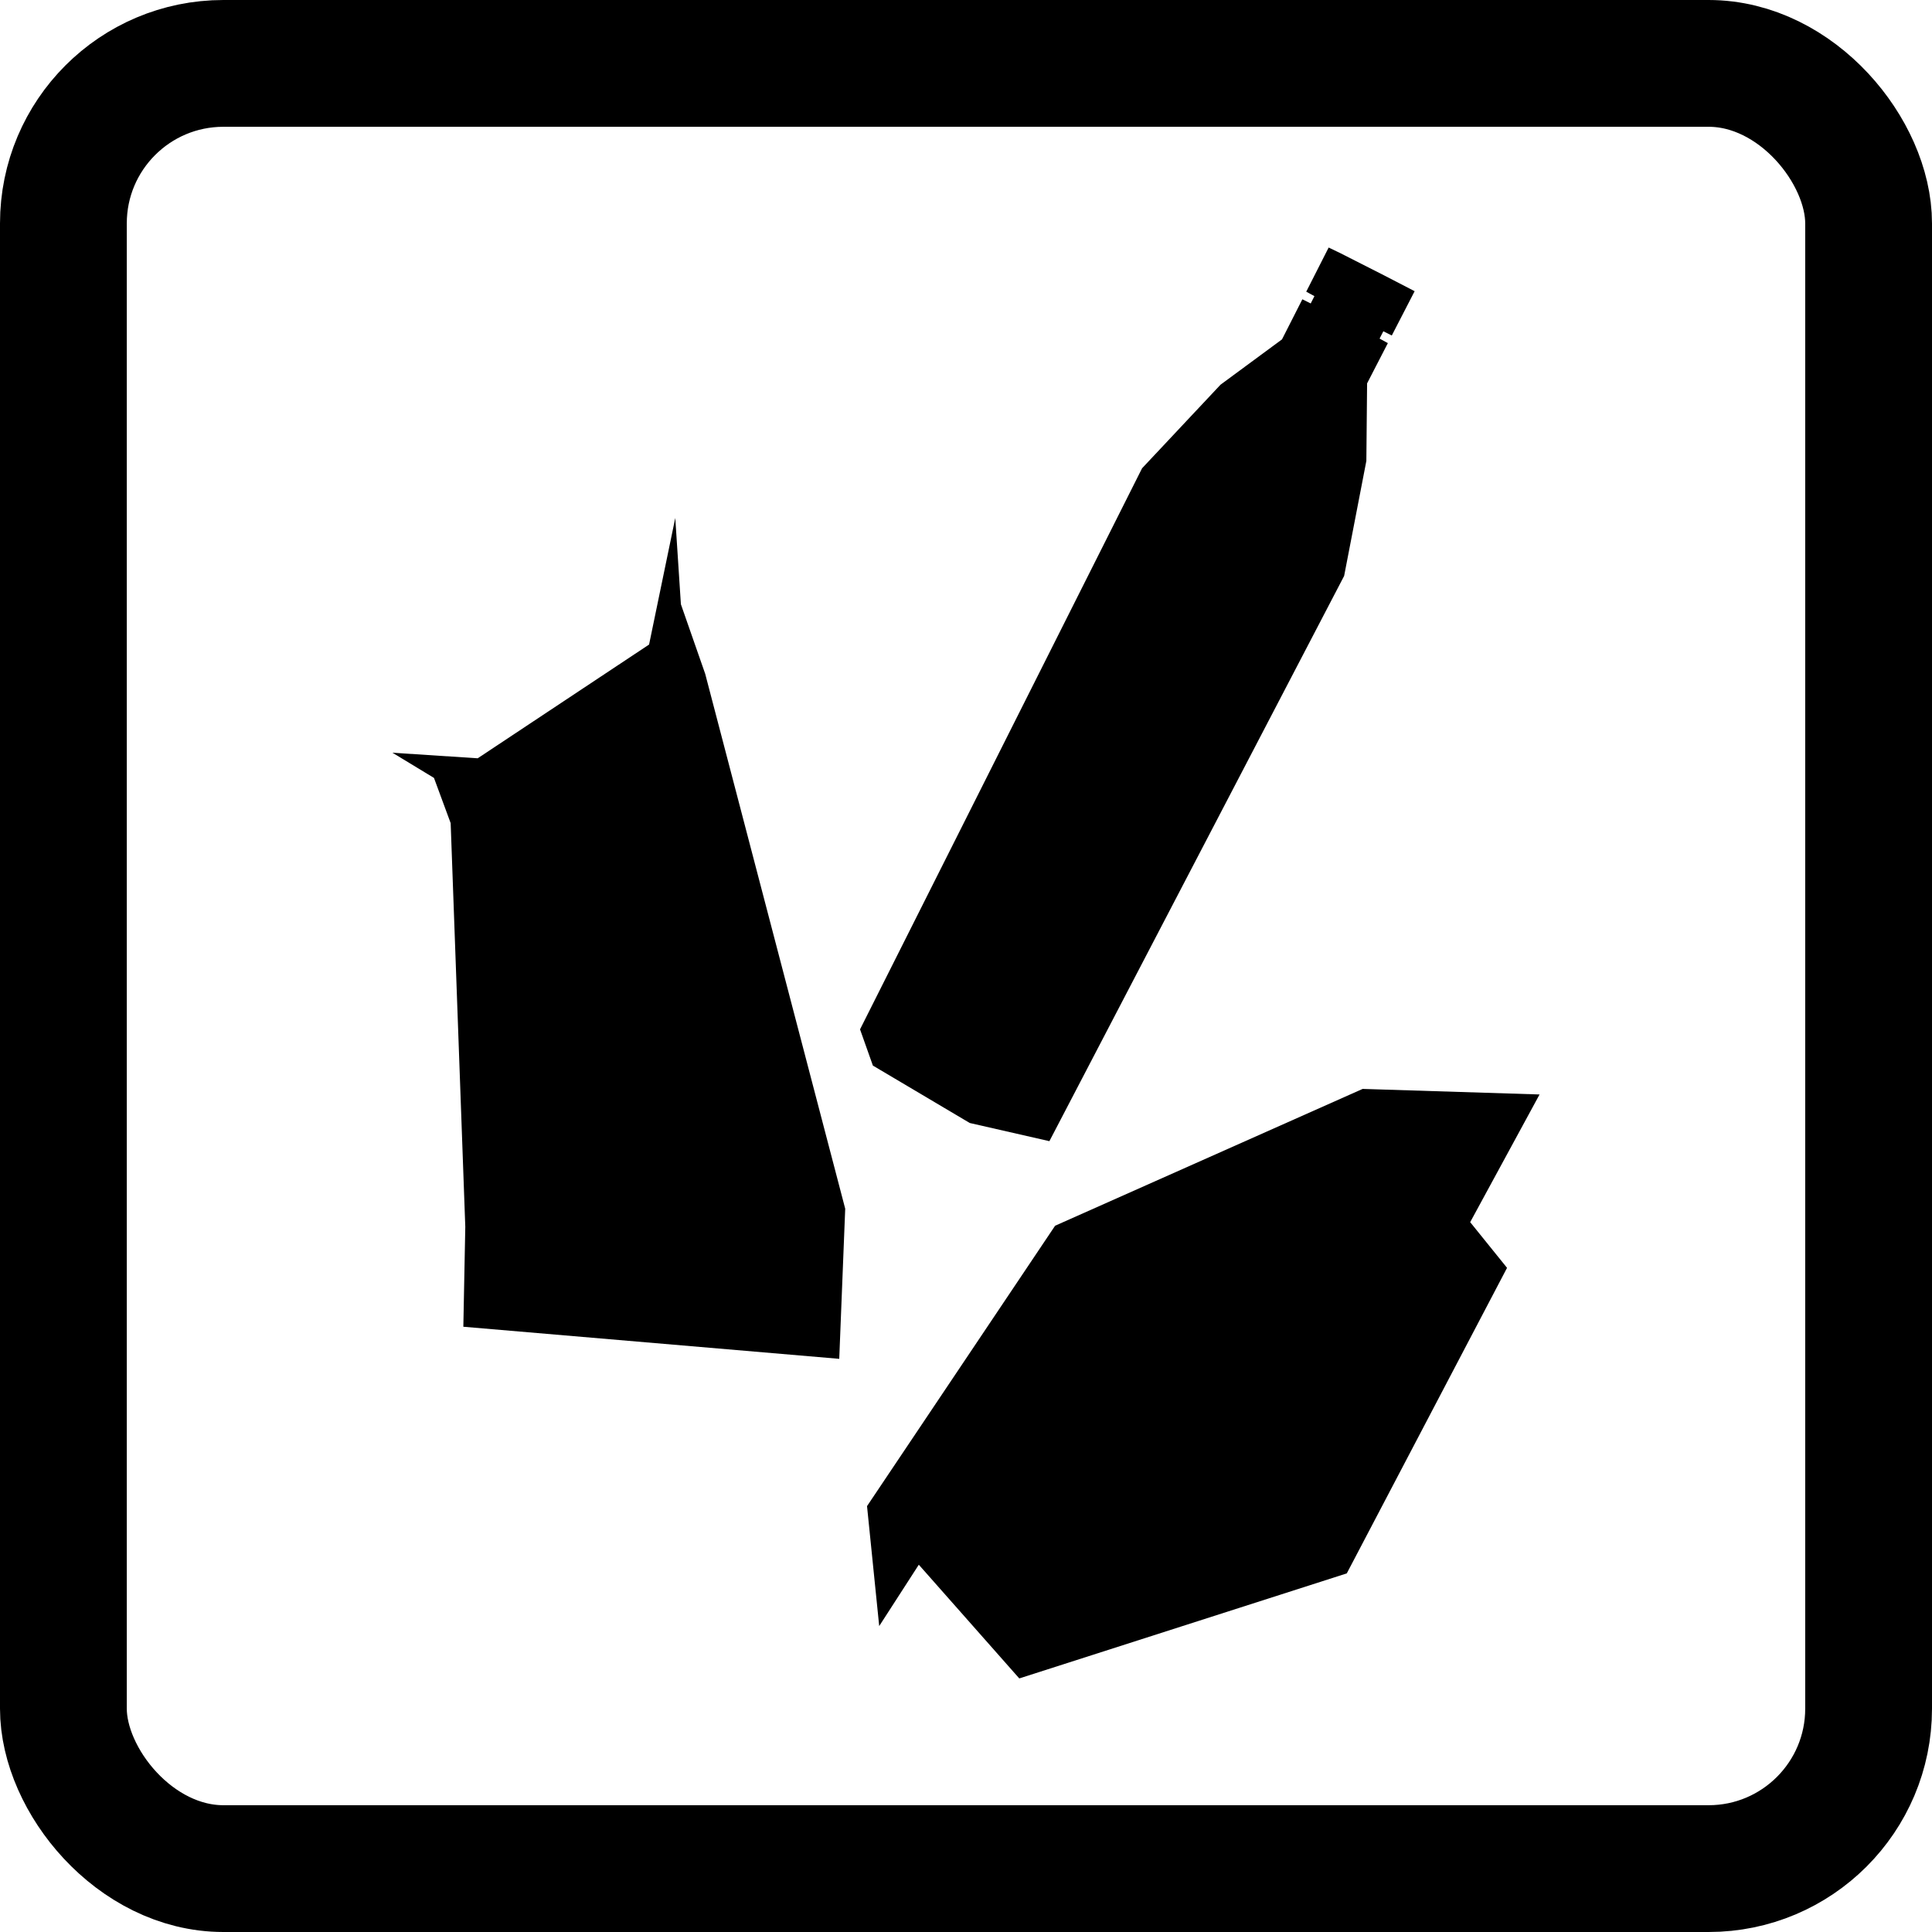 <svg width="320" height="320" viewBox="0 0 320 320" fill="none" xmlns="http://www.w3.org/2000/svg">
<rect x="10.5" y="10.5" width="299" height="299" rx="26.5" stroke="black" stroke-width="21"/>
<path d="M174.759 203.02L143.607 249.461L174.759 203.02Z" fill="black"/>
<path d="M217.711 49.05L217.095 50.262L217.711 49.05Z" fill="black"/>
<path d="M228.502 56.08L229.125 54.868L228.502 56.08Z" fill="black"/>
<path d="M65 124.675L71.88 128.847L74.644 136.336L77.067 203.203L76.743 219.75L139.005 225.066L139.994 200.202L128.399 155.906L116.804 111.61L112.778 100.084L111.846 85.791L107.507 106.759L79.123 125.596L65 124.675Z" fill="black"/>
<path d="M217.095 50.262L215.712 49.573L212.338 56.213L202.157 63.718L189.162 77.563L142.449 170.495L144.577 176.493L160.625 186.004L173.813 189.013L222.631 95.393L226.311 76.347L226.434 63.498L229.872 56.834L228.502 56.08L229.125 54.868L230.525 55.568L234.309 48.231L229.191 45.581L221.995 41.927L220.067 41L216.353 48.312L217.711 49.05L217.095 50.262Z" fill="black"/>
<path d="M152.183 259.166L168.826 278L223.07 260.602L249.614 209.995L243.509 202.429L255 181.279L225.698 180.358L174.759 203.02L143.607 249.461L145.624 269.329L152.183 259.166Z" fill="black"/>
</svg>
